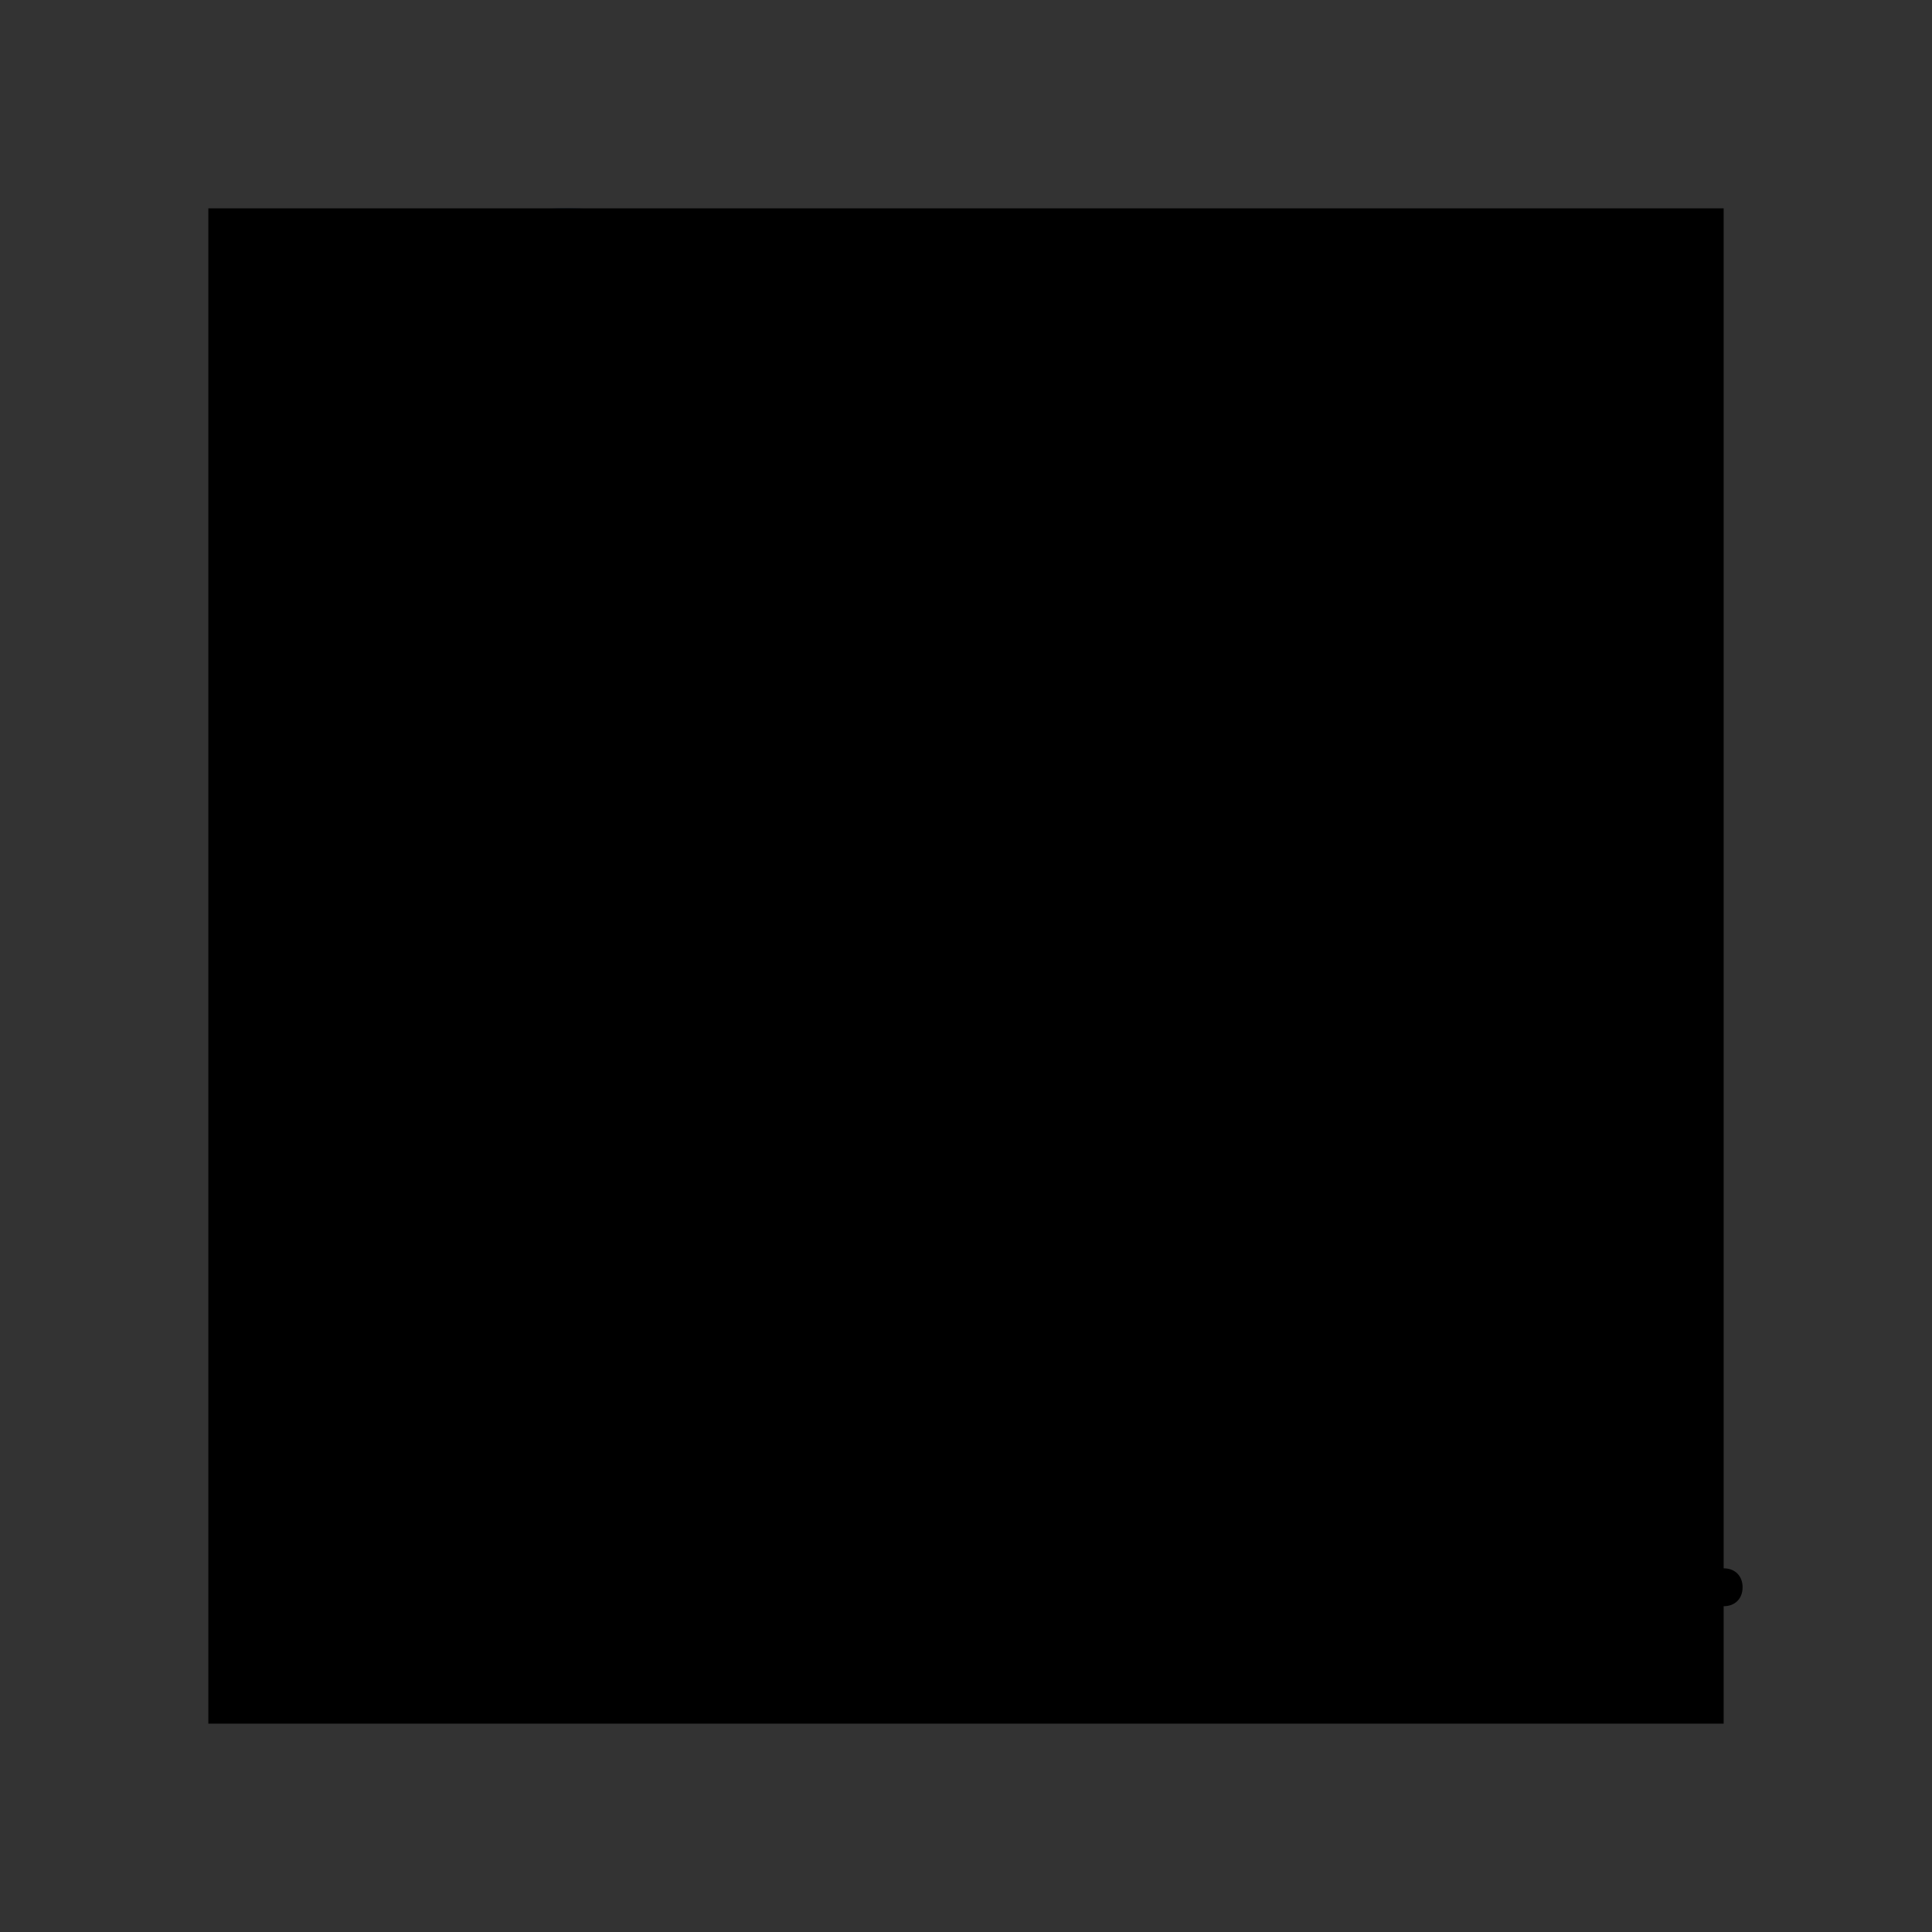 <svg class="MuiSvgIcon-root jss23 jss22" focusable="false" viewBox="0 0 102 102" aria-hidden="true"
    role="img" overflow="visible" preserveAspectRatio="none" xml:space="preserve" y="0" x="0"
    id="prefix__Layer_1_1559572416341" width="80" height="80"><rect x="0" y="0" width="102" height="102" fill="#333333" stroke="none"/><g transform="translate(1 1)"><style>.prefix__st0_1559572416341{display:none}.prefix__st1_1559572416341{display:inline}.prefix__st10_1559572416341,.prefix__st5_1559572416341{fill:none;stroke:#101b2b;stroke-width:2.5;stroke-linecap:round;stroke-linejoin:round}.prefix__st10_1559572416341{stroke-width:2}.prefix__st13_1559572416341{fill:#111c2c}.prefix__st14_1559572416341{fill:none;stroke:#f0f;stroke-width:.2;stroke-miterlimit:10}</style><title>Journey icon</title><g class="prefix__st0_1559572416341" id="prefix__icon__x28_Workable_x29__1559572416341"><g class="prefix__st1_1559572416341"><g stroke="#101b2b" stroke-width="2.5" stroke-linecap="round" stroke-linejoin="round" stroke-miterlimit="10"><path d="M28.8 62.5c.6-16.5 17.3-20.5 17.3-34 0-10.3-9-18.5-19.5-17.1-9 1.1-15.7 9.3-15 18.4.9 12.4 16.7 16.7 17.2 32.7h0z" vector-effect="non-scaling-stroke" fill="#de3927"></path><path d="M35.7 28.7c0 3.8-3.1 6.8-6.8 6.8-3.8 0-6.8-3.1-6.8-6.8 0-3.8 3.1-6.8 6.8-6.8 3.7-.1 6.8 3 6.8 6.8z" vector-effect="non-scaling-stroke" fill="#fff"></path></g><path d="M37.1 58h35.4c3.4 0 6.2 2.8 6.2 6.2 0 3.4-2.8 6.2-6.2 6.2h-27c-3.4 0-6.2 2.8-6.2 6.2 0 3.4 2.8 6.2 6.2 6.2h4.3" vector-effect="non-scaling-stroke" fill="none" stroke="#101b2b" stroke-width="2.5" stroke-linecap="round" stroke-linejoin="round" stroke-miterlimit="10"></path><path class="prefix__st5_1559572416341" vector-effect="non-scaling-stroke" d="M47 82.8h2"></path><path vector-effect="non-scaling-stroke" fill="none" stroke="#101b2b" stroke-width="2.5" stroke-linecap="round" stroke-linejoin="round" stroke-dasharray="4.337 6.505" d="M55.5 82.8h29.2"></path><path class="prefix__st5_1559572416341" vector-effect="non-scaling-stroke" d="M88 82.8h2"></path></g></g><g class="prefix__st0_1559572416341" id="prefix__Layer_5_1559572416341"><g class="prefix__st1_1559572416341"><g stroke="#101b2b" stroke-width="2" stroke-linecap="round" stroke-linejoin="round" stroke-miterlimit="10"><path d="M28.8 62.5c.6-16.5 17.3-20.5 17.3-34 0-10.3-9-18.5-19.5-17.1-9 1.1-15.7 9.3-15 18.4.9 12.4 16.7 16.7 17.2 32.7h0z" vector-effect="non-scaling-stroke" fill="#de3927"></path><path d="M35.7 28.7c0 3.8-3.1 6.8-6.8 6.8-3.8 0-6.8-3.1-6.8-6.8 0-3.8 3.1-6.8 6.8-6.8 3.7-.1 6.8 3 6.8 6.8z" vector-effect="non-scaling-stroke" fill="#fff"></path></g><path d="M37.1 58h35.4c3.4 0 6.2 2.8 6.2 6.2 0 3.4-2.8 6.2-6.2 6.2h-27c-3.4 0-6.2 2.8-6.2 6.2 0 3.4 2.8 6.2 6.2 6.2h4.3" vector-effect="non-scaling-stroke" fill="none" stroke="#101b2b" stroke-width="2" stroke-linecap="round" stroke-linejoin="round" stroke-miterlimit="10"></path><path class="prefix__st10_1559572416341" vector-effect="non-scaling-stroke" d="M47 82.8h2"></path><path vector-effect="non-scaling-stroke" fill="none" stroke="#101b2b" stroke-width="2" stroke-linecap="round" stroke-linejoin="round" stroke-dasharray="4.337 6.505" d="M55.5 82.8h29.2"></path><path class="prefix__st10_1559572416341" vector-effect="non-scaling-stroke" d="M88 82.8h2"></path></g></g><g id="prefix__icon_1559572416341"><path d="M39.9 15.9c-3-2.7-6.9-4.2-11-4.2-.7 0-1.4 0-2.2.1-8.7 1.1-15.2 9.1-14.5 17.8.4 5.7 4 9.6 7.7 13.8l.1.1c3.3 3.7 6.7 7.6 8.4 13l.5 1.6.5-1.6c1.7-5.4 5.1-9.3 8.4-13l.3-.3c3.9-4.4 7.7-8.6 7.7-14.8-.2-4.8-2.3-9.4-5.9-12.5zm-3.8 12.8c0 4-3.3 7.3-7.3 7.3s-7.3-3.3-7.3-7.3 3.3-7.3 7.3-7.3 7.3 3.3 7.3 7.3z" vector-effect="non-scaling-stroke" fill="#dd3826"></path><path d="M18.7 44.4c4.3 4.8 8.8 9.9 9.1 18 0 .5.5 1 1 1s1-.4 1-1c.3-8.2 4.8-13.2 9.1-18.1 4.2-4.7 8.2-9.1 8.2-16 0-5.2-2.3-10.2-6.2-13.7s-9.2-5.1-14.5-4.4c-9.4 1.3-16.5 10-15.8 19.6.4 6.1 4.2 10.2 8.1 14.6zm8-32.1c.7-.1 1.4-.1 2.1-.1 4 0 7.7 1.4 10.7 4.1C43 19.4 45 23.8 45 28.5c0 6.1-3.7 10.2-7.7 14.6-3.3 3.7-6.9 7.7-8.6 13.3-1.7-5.6-5.3-9.6-8.6-13.3-3.7-4.1-7.2-8-7.6-13.5-.5-8.5 5.8-16.2 14.2-17.3z" class="prefix__st13_1559572416341" vector-effect="non-scaling-stroke"></path><path d="M28.8 36.5c4.3 0 7.8-3.5 7.8-7.8s-3.5-7.8-7.8-7.8-7.8 3.5-7.8 7.8 3.5 7.8 7.8 7.8zm0-13.7c3.2 0 5.8 2.6 5.8 5.8s-2.6 5.8-5.8 5.8-5.8-2.5-5.8-5.7 2.6-5.9 5.8-5.9zM36.1 58c0 .6.4 1 1 1h35.4c2.9 0 5.2 2.3 5.2 5.2 0 2.9-2.3 5.2-5.2 5.2h-27c-4 0-7.2 3.2-7.2 7.2s3.2 7.2 7.2 7.2h4.2c.6 0 1-.4 1-1s-.4-1-1-1h-4.2c-2.9 0-5.2-2.3-5.2-5.2s2.3-5.2 5.2-5.2h27c4 0 7.2-3.2 7.2-7.2S76.5 57 72.5 57H37.1c-.6 0-1 .5-1 1zM76.2 82.8c0 .6.4 1 1 1h4.3c.6 0 1-.4 1-1s-.4-1-1-1h-4.3c-.6 0-1 .4-1 1zM66.3 81.8c-.6 0-1 .4-1 1s.4 1 1 1h4.3c.6 0 1-.4 1-1s-.4-1-1-1h-4.3zM55.5 81.8c-.6 0-1 .4-1 1s.4 1 1 1h4.3c.6 0 1-.4 1-1s-.4-1-1-1h-4.3zM90 81.8h-2c-.6 0-1 .4-1 1s.4 1 1 1h2c.6 0 1-.4 1-1s-.4-1-1-1z" class="prefix__st13_1559572416341" vector-effect="non-scaling-stroke"></path></g><g class="prefix__st0_1559572416341" id="prefix__Guides_1559572416341"><g class="prefix__st1_1559572416341"><circle r="32.5" cy="50" cx="50" class="prefix__st14_1559572416341" vector-effect="non-scaling-stroke"></circle><path class="prefix__st14_1559572416341" vector-effect="non-scaling-stroke" d="M50 100V0M14.6 85.4l70.8-70.8M14.6 14.6l70.8 70.8M17.5 90V10M82.5 90V10M0 50h100M10 82.5h80M10 17.5h80M10 10h80v80H10z"></path></g></g></g></svg>